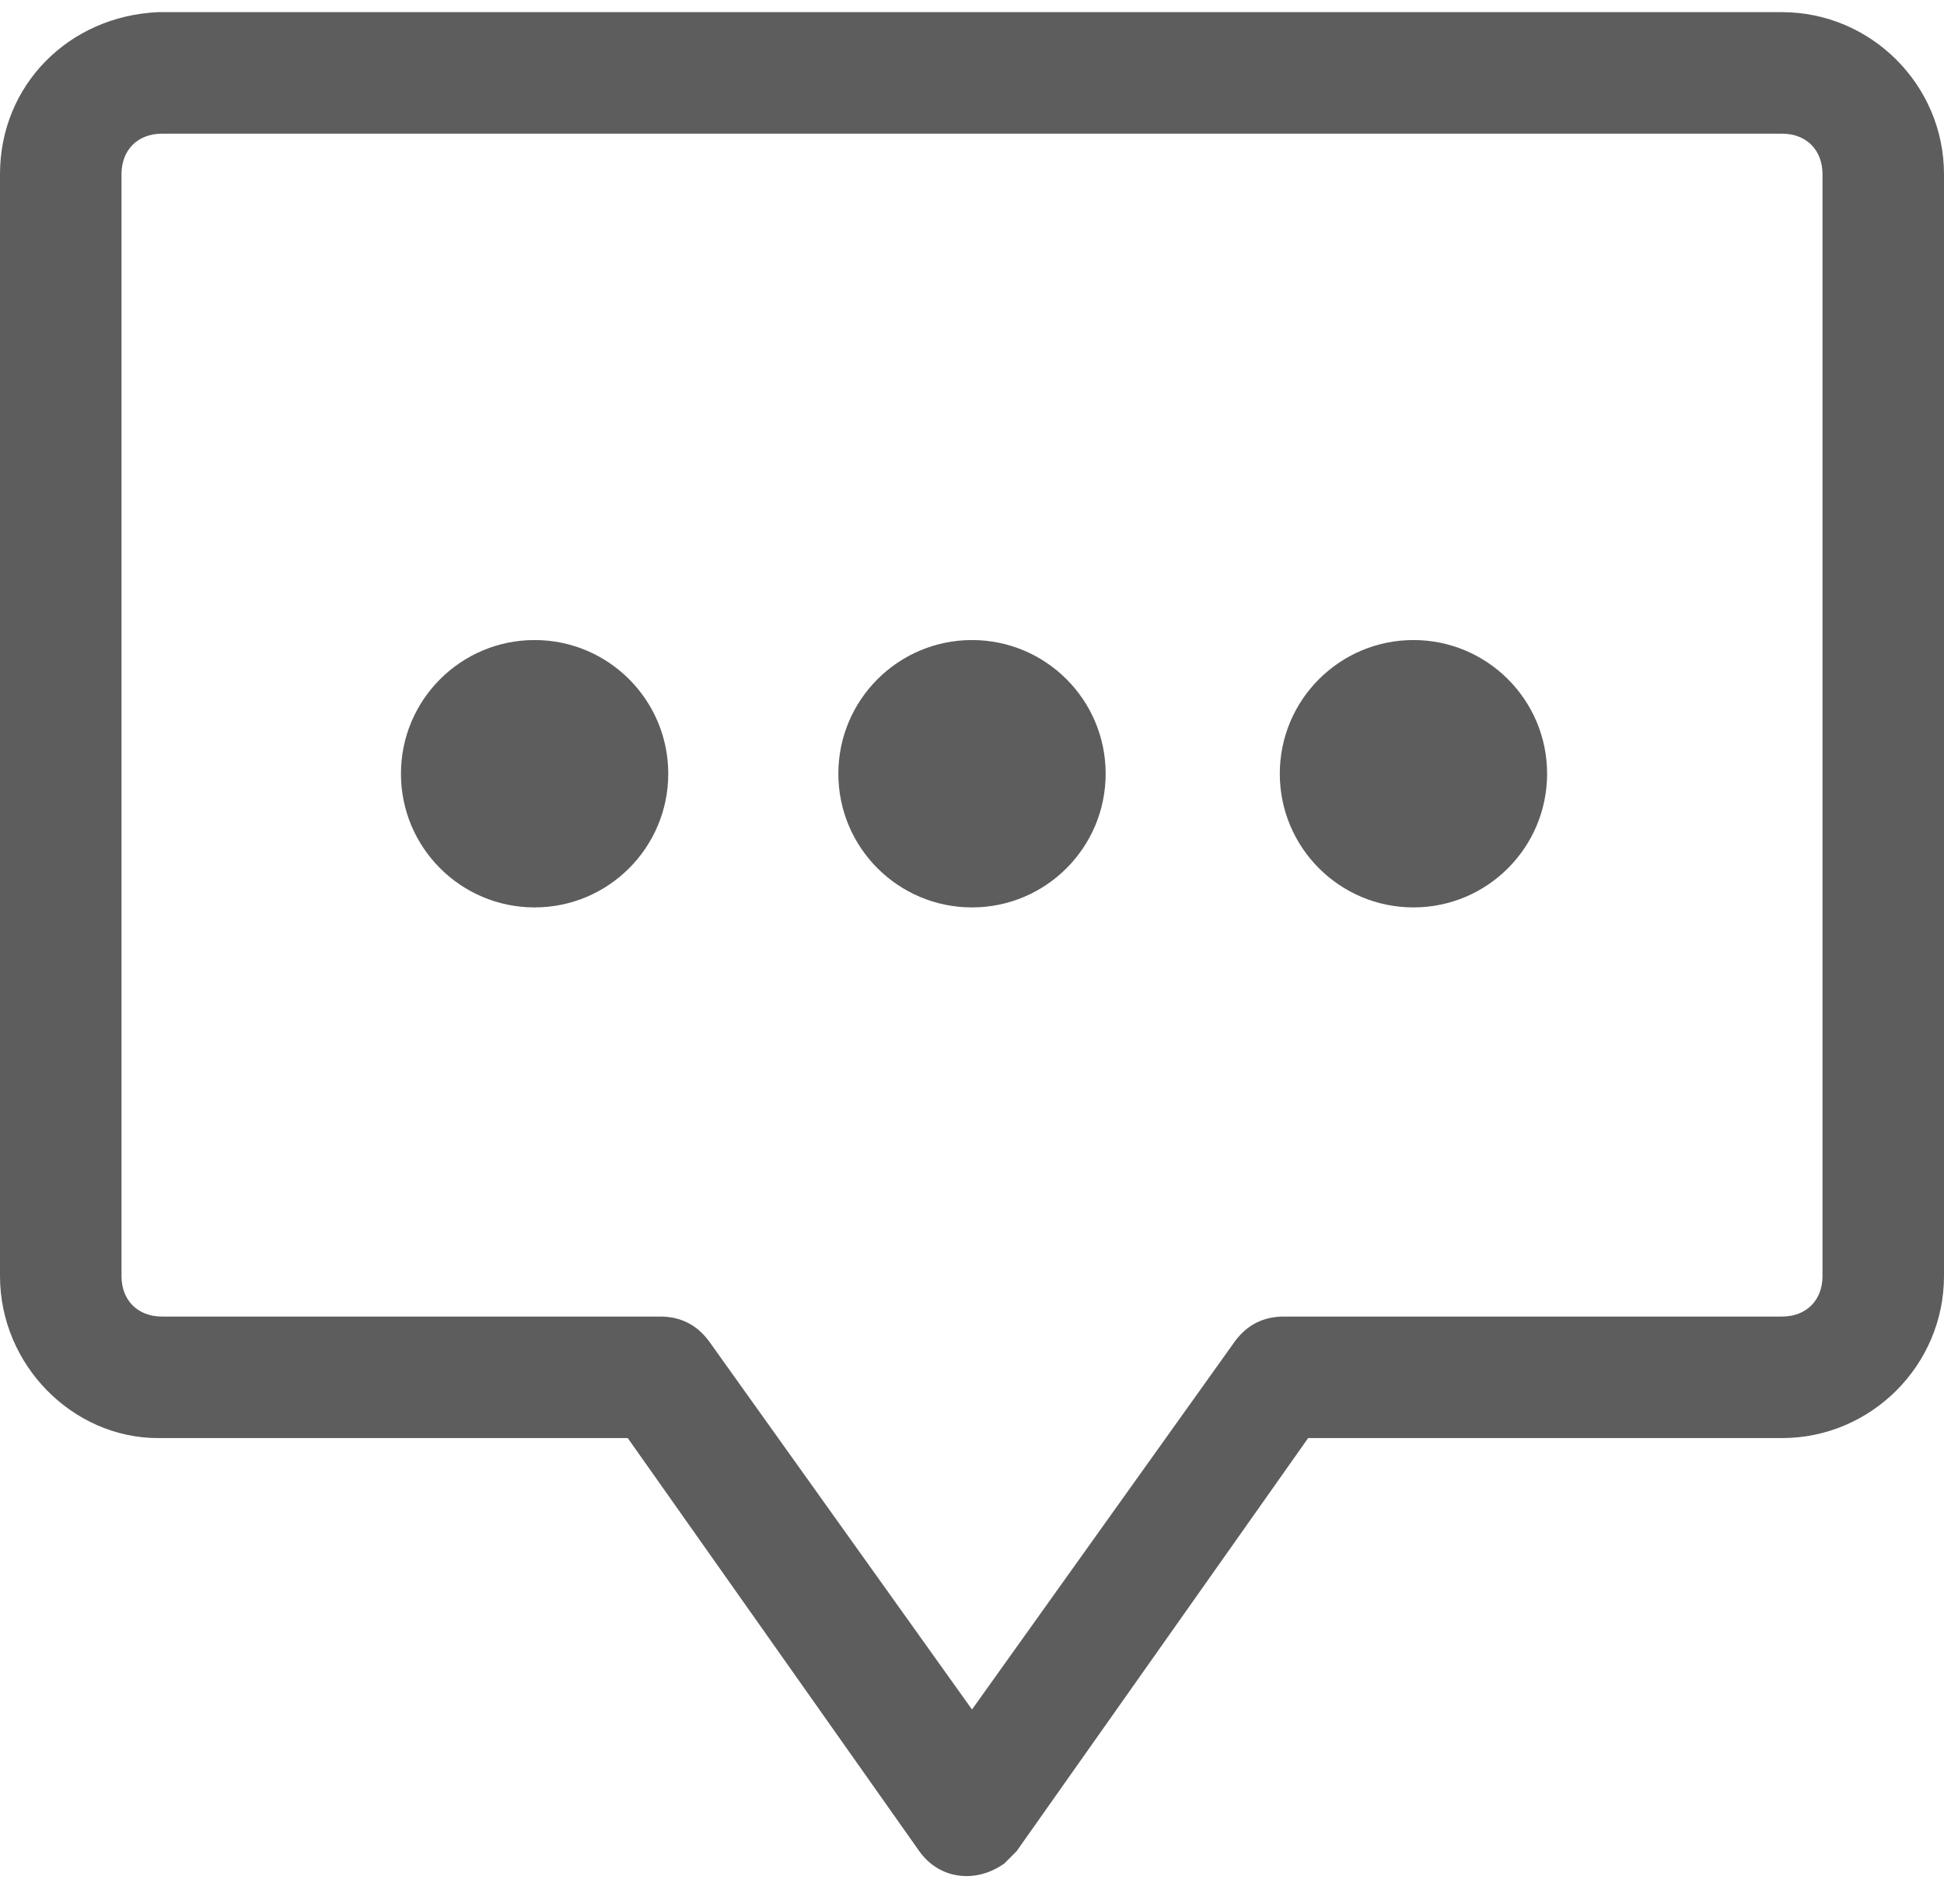 <?xml version="1.0" encoding="UTF-8" standalone="no"?>
<svg width="48px" height="47px" viewBox="0 0 48 47" version="1.1" xmlns="http://www.w3.org/2000/svg" xmlns:xlink="http://www.w3.org/1999/xlink">
    <!-- Generator: Sketch 48 (47235) - http://www.bohemiancoding.com/sketch -->
    <title>Group 33</title>
    <desc>Created with Sketch.</desc>
    <defs></defs>
    <g id="Icons" stroke="none" stroke-width="1" fill="none" fill-rule="evenodd" transform="translate(-1084, -532)">
        <g id="Group-33" transform="translate(1076, 520)">
            <rect id="Rectangle-4-Copy-8" x="0" y="0" width="64" height="64"></rect>
            <g id="chat2" transform="translate(8, 12)" fill="#5D5D5D">
                <g>
                    <path d="M44,0.3 L3.9,0.3 C1.7,0.4 0,2.1 0,4.3 L0,31.5 C0,33.7 1.8,35.5 3.9,35.5 L15.5,35.5 L22.7,45.7 C23.2,46.4 24.1,46.5 24.8,46 C24.9,45.9 25,45.8 25.1,45.7 L32.3,35.5 L44,35.5 C46.2,35.5 48,33.7 48,31.5 L48,4.3 C48,2.1 46.2,0.3 44,0.3 Z M45,31.5 C45,32.1 44.6,32.5 44,32.5 L31.7,32.5 C31.2,32.5 30.8,32.7 30.5,33.1 L24,42.2 L17.5,33.1 C17.2,32.7 16.8,32.5 16.3,32.5 L4,32.5 C3.4,32.5 3,32.1 3,31.5 L3,4.3 C3,3.7 3.4,3.3 4,3.3 L44,3.3 C44.6,3.3 45,3.7 45,4.3 L45,31.5 Z" id="Shape" fill-rule="nonzero"></path>
                    <circle id="Oval" fill-rule="nonzero" cx="13.2" cy="19.1" r="3.3"></circle>
                    <circle id="Oval" fill-rule="nonzero" cx="24" cy="19.1" r="3.3"></circle>
                    <circle id="Oval" fill-rule="nonzero" cx="34.9" cy="19.1" r="3.3"></circle>
                </g>
            </g>
        </g>
    </g>
</svg>